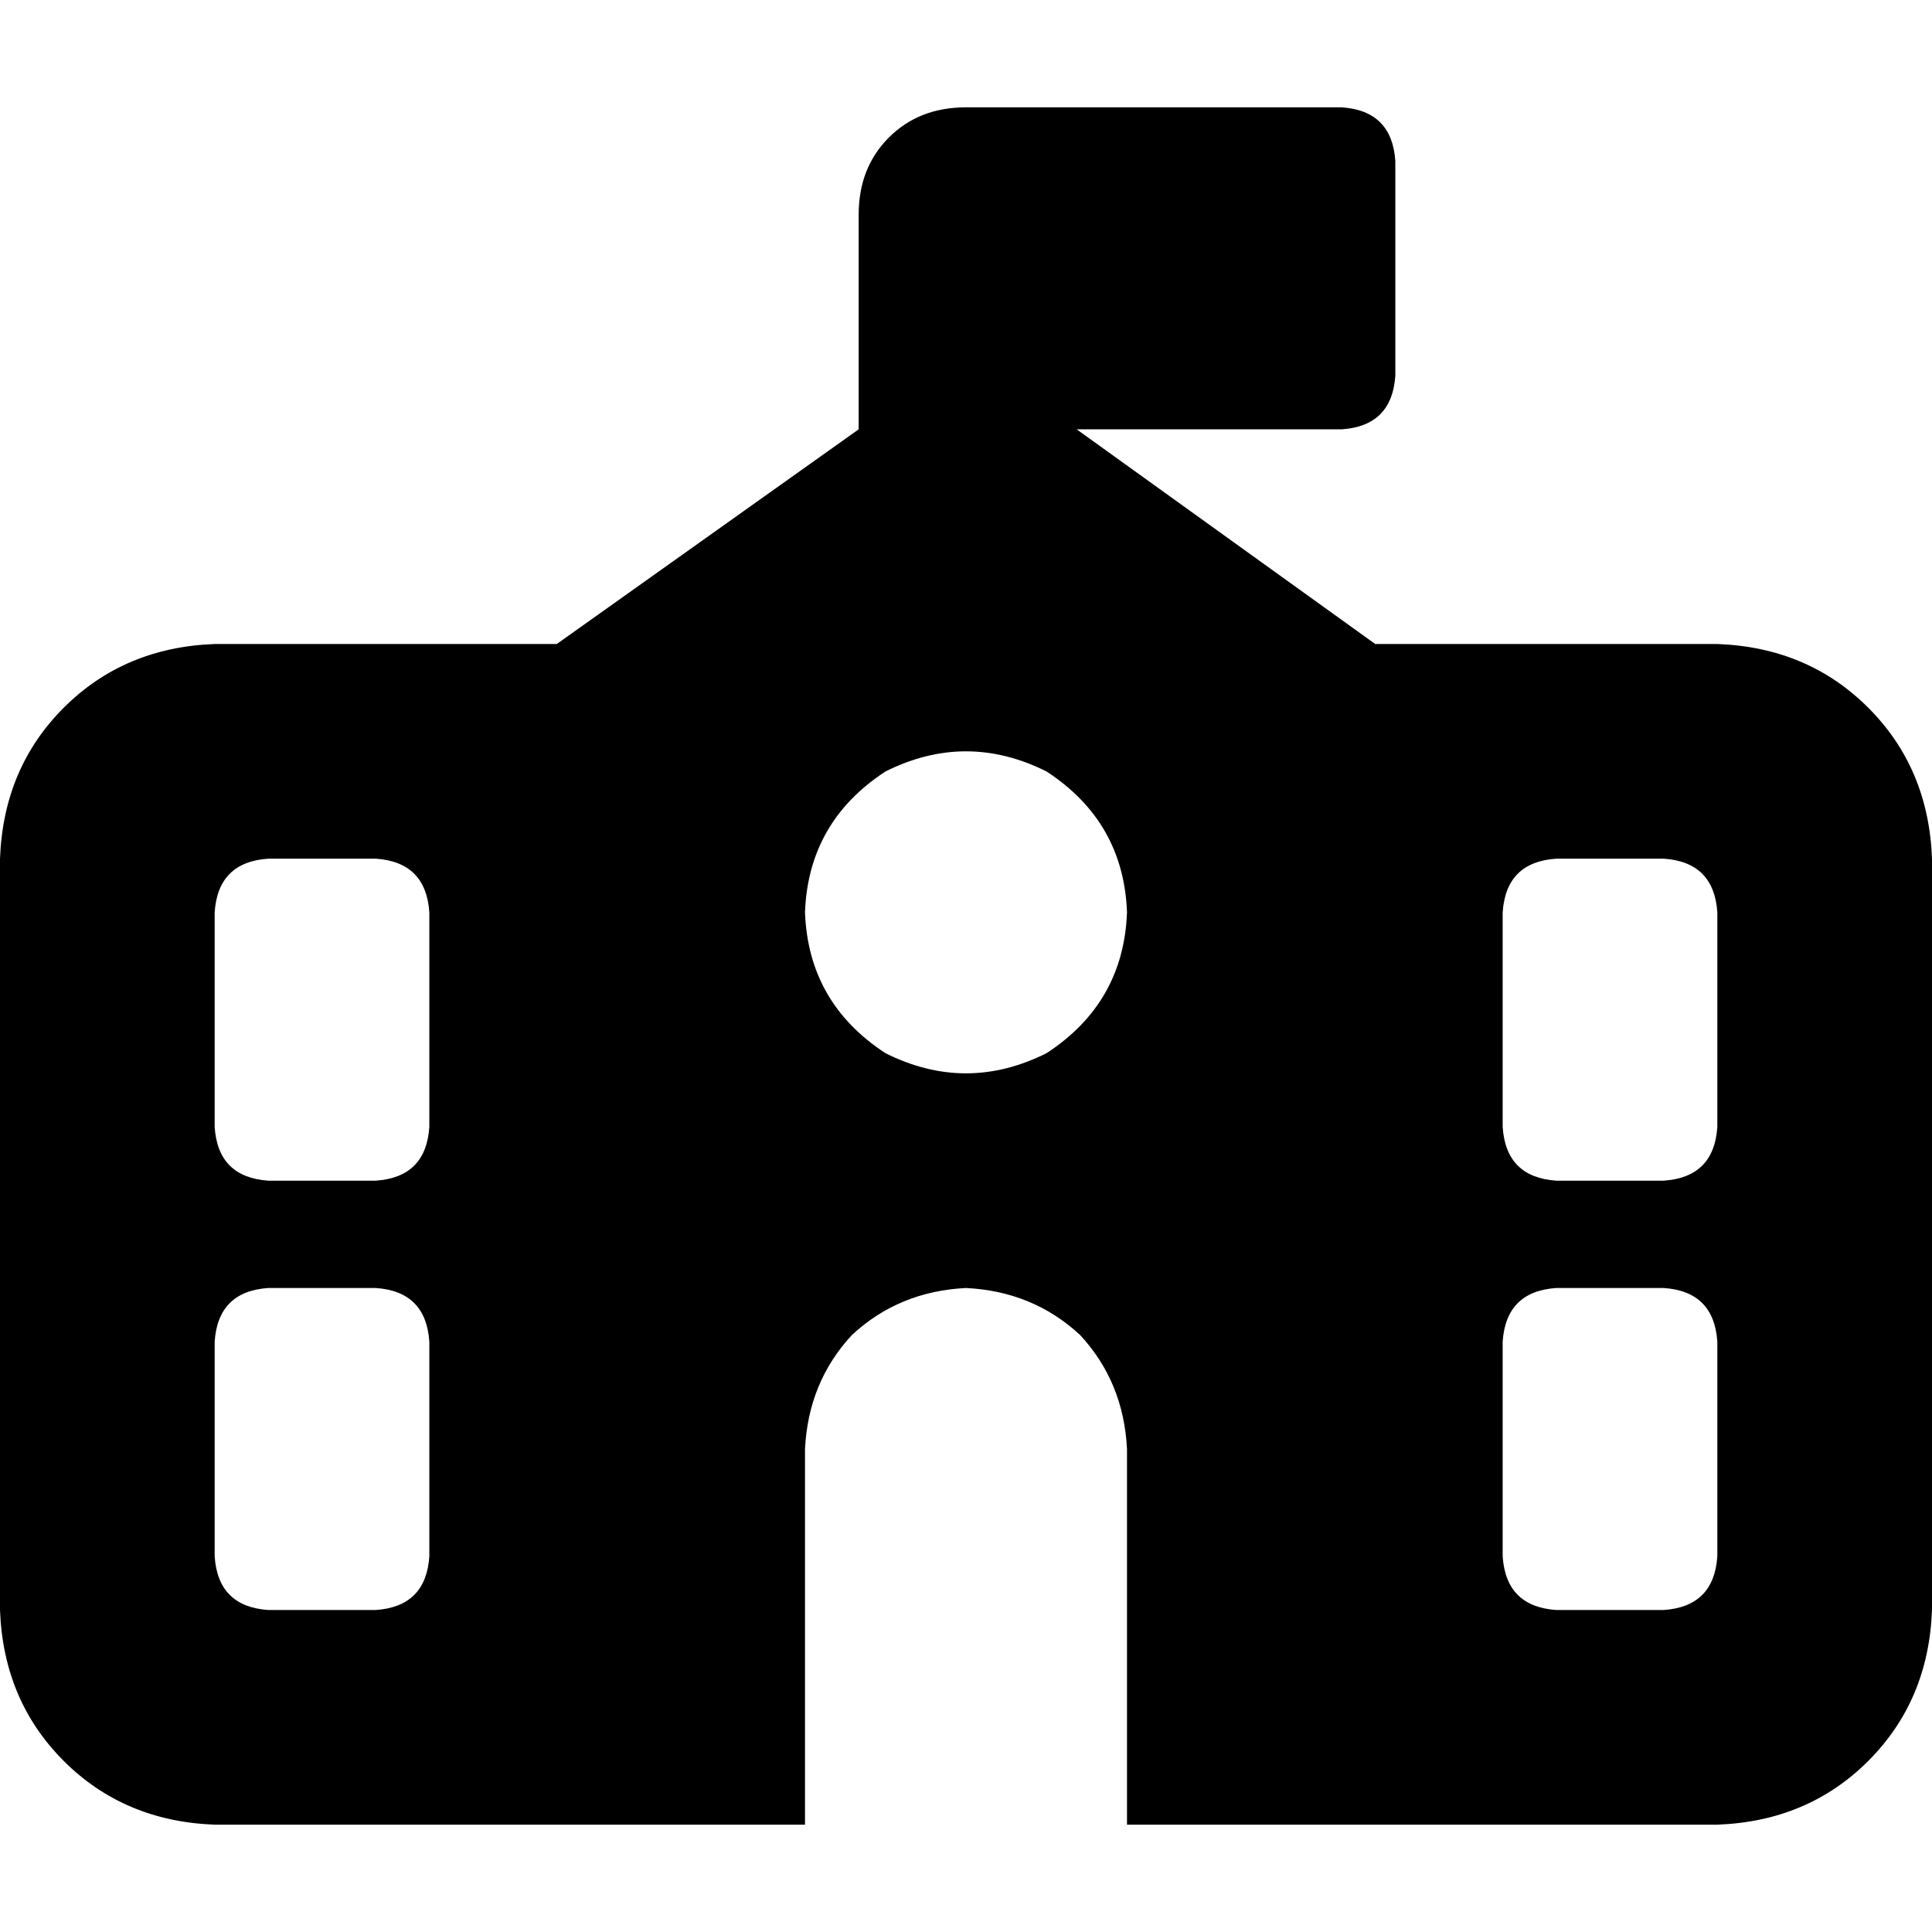 <svg xmlns="http://www.w3.org/2000/svg" viewBox="0 0 512 512">
  <path d="M 256 28.444 L 355.556 28.444 Q 368.889 29.333 369.778 42.667 L 369.778 99.556 Q 368.889 112.889 355.556 113.778 L 285.333 113.778 L 364.444 170.667 L 455.111 170.667 Q 479.111 171.556 495.111 187.556 Q 511.111 203.556 512 227.556 L 512 426.667 Q 511.111 450.667 495.111 466.667 Q 479.111 482.667 455.111 483.556 L 298.667 483.556 L 298.667 384 Q 297.778 366.222 286.222 353.778 Q 273.778 342.222 256 341.333 Q 238.222 342.222 225.778 353.778 Q 214.222 366.222 213.333 384 L 213.333 483.556 L 56.889 483.556 Q 32.889 482.667 16.889 466.667 Q 0.889 450.667 0 426.667 L 0 227.556 Q 0.889 203.556 16.889 187.556 Q 32.889 171.556 56.889 170.667 L 147.556 170.667 L 227.556 113.778 L 227.556 56.889 Q 227.556 44.444 235.556 36.444 Q 243.556 28.444 256 28.444 L 256 28.444 Z M 298.667 241.778 Q 297.778 217.778 277.333 204.444 Q 256 193.778 234.667 204.444 Q 214.222 217.778 213.333 241.778 Q 214.222 265.778 234.667 279.111 Q 256 289.778 277.333 279.111 Q 297.778 265.778 298.667 241.778 L 298.667 241.778 Z M 71.111 227.556 Q 57.778 228.444 56.889 241.778 L 56.889 298.667 Q 57.778 312 71.111 312.889 L 99.556 312.889 Q 112.889 312 113.778 298.667 L 113.778 241.778 Q 112.889 228.444 99.556 227.556 L 71.111 227.556 L 71.111 227.556 Z M 398.222 241.778 L 398.222 298.667 Q 399.111 312 412.444 312.889 L 440.889 312.889 Q 454.222 312 455.111 298.667 L 455.111 241.778 Q 454.222 228.444 440.889 227.556 L 412.444 227.556 Q 399.111 228.444 398.222 241.778 L 398.222 241.778 Z M 71.111 341.333 Q 57.778 342.222 56.889 355.556 L 56.889 412.444 Q 57.778 425.778 71.111 426.667 L 99.556 426.667 Q 112.889 425.778 113.778 412.444 L 113.778 355.556 Q 112.889 342.222 99.556 341.333 L 71.111 341.333 L 71.111 341.333 Z M 412.444 341.333 Q 399.111 342.222 398.222 355.556 L 398.222 412.444 Q 399.111 425.778 412.444 426.667 L 440.889 426.667 Q 454.222 425.778 455.111 412.444 L 455.111 355.556 Q 454.222 342.222 440.889 341.333 L 412.444 341.333 L 412.444 341.333 Z" />
</svg>
